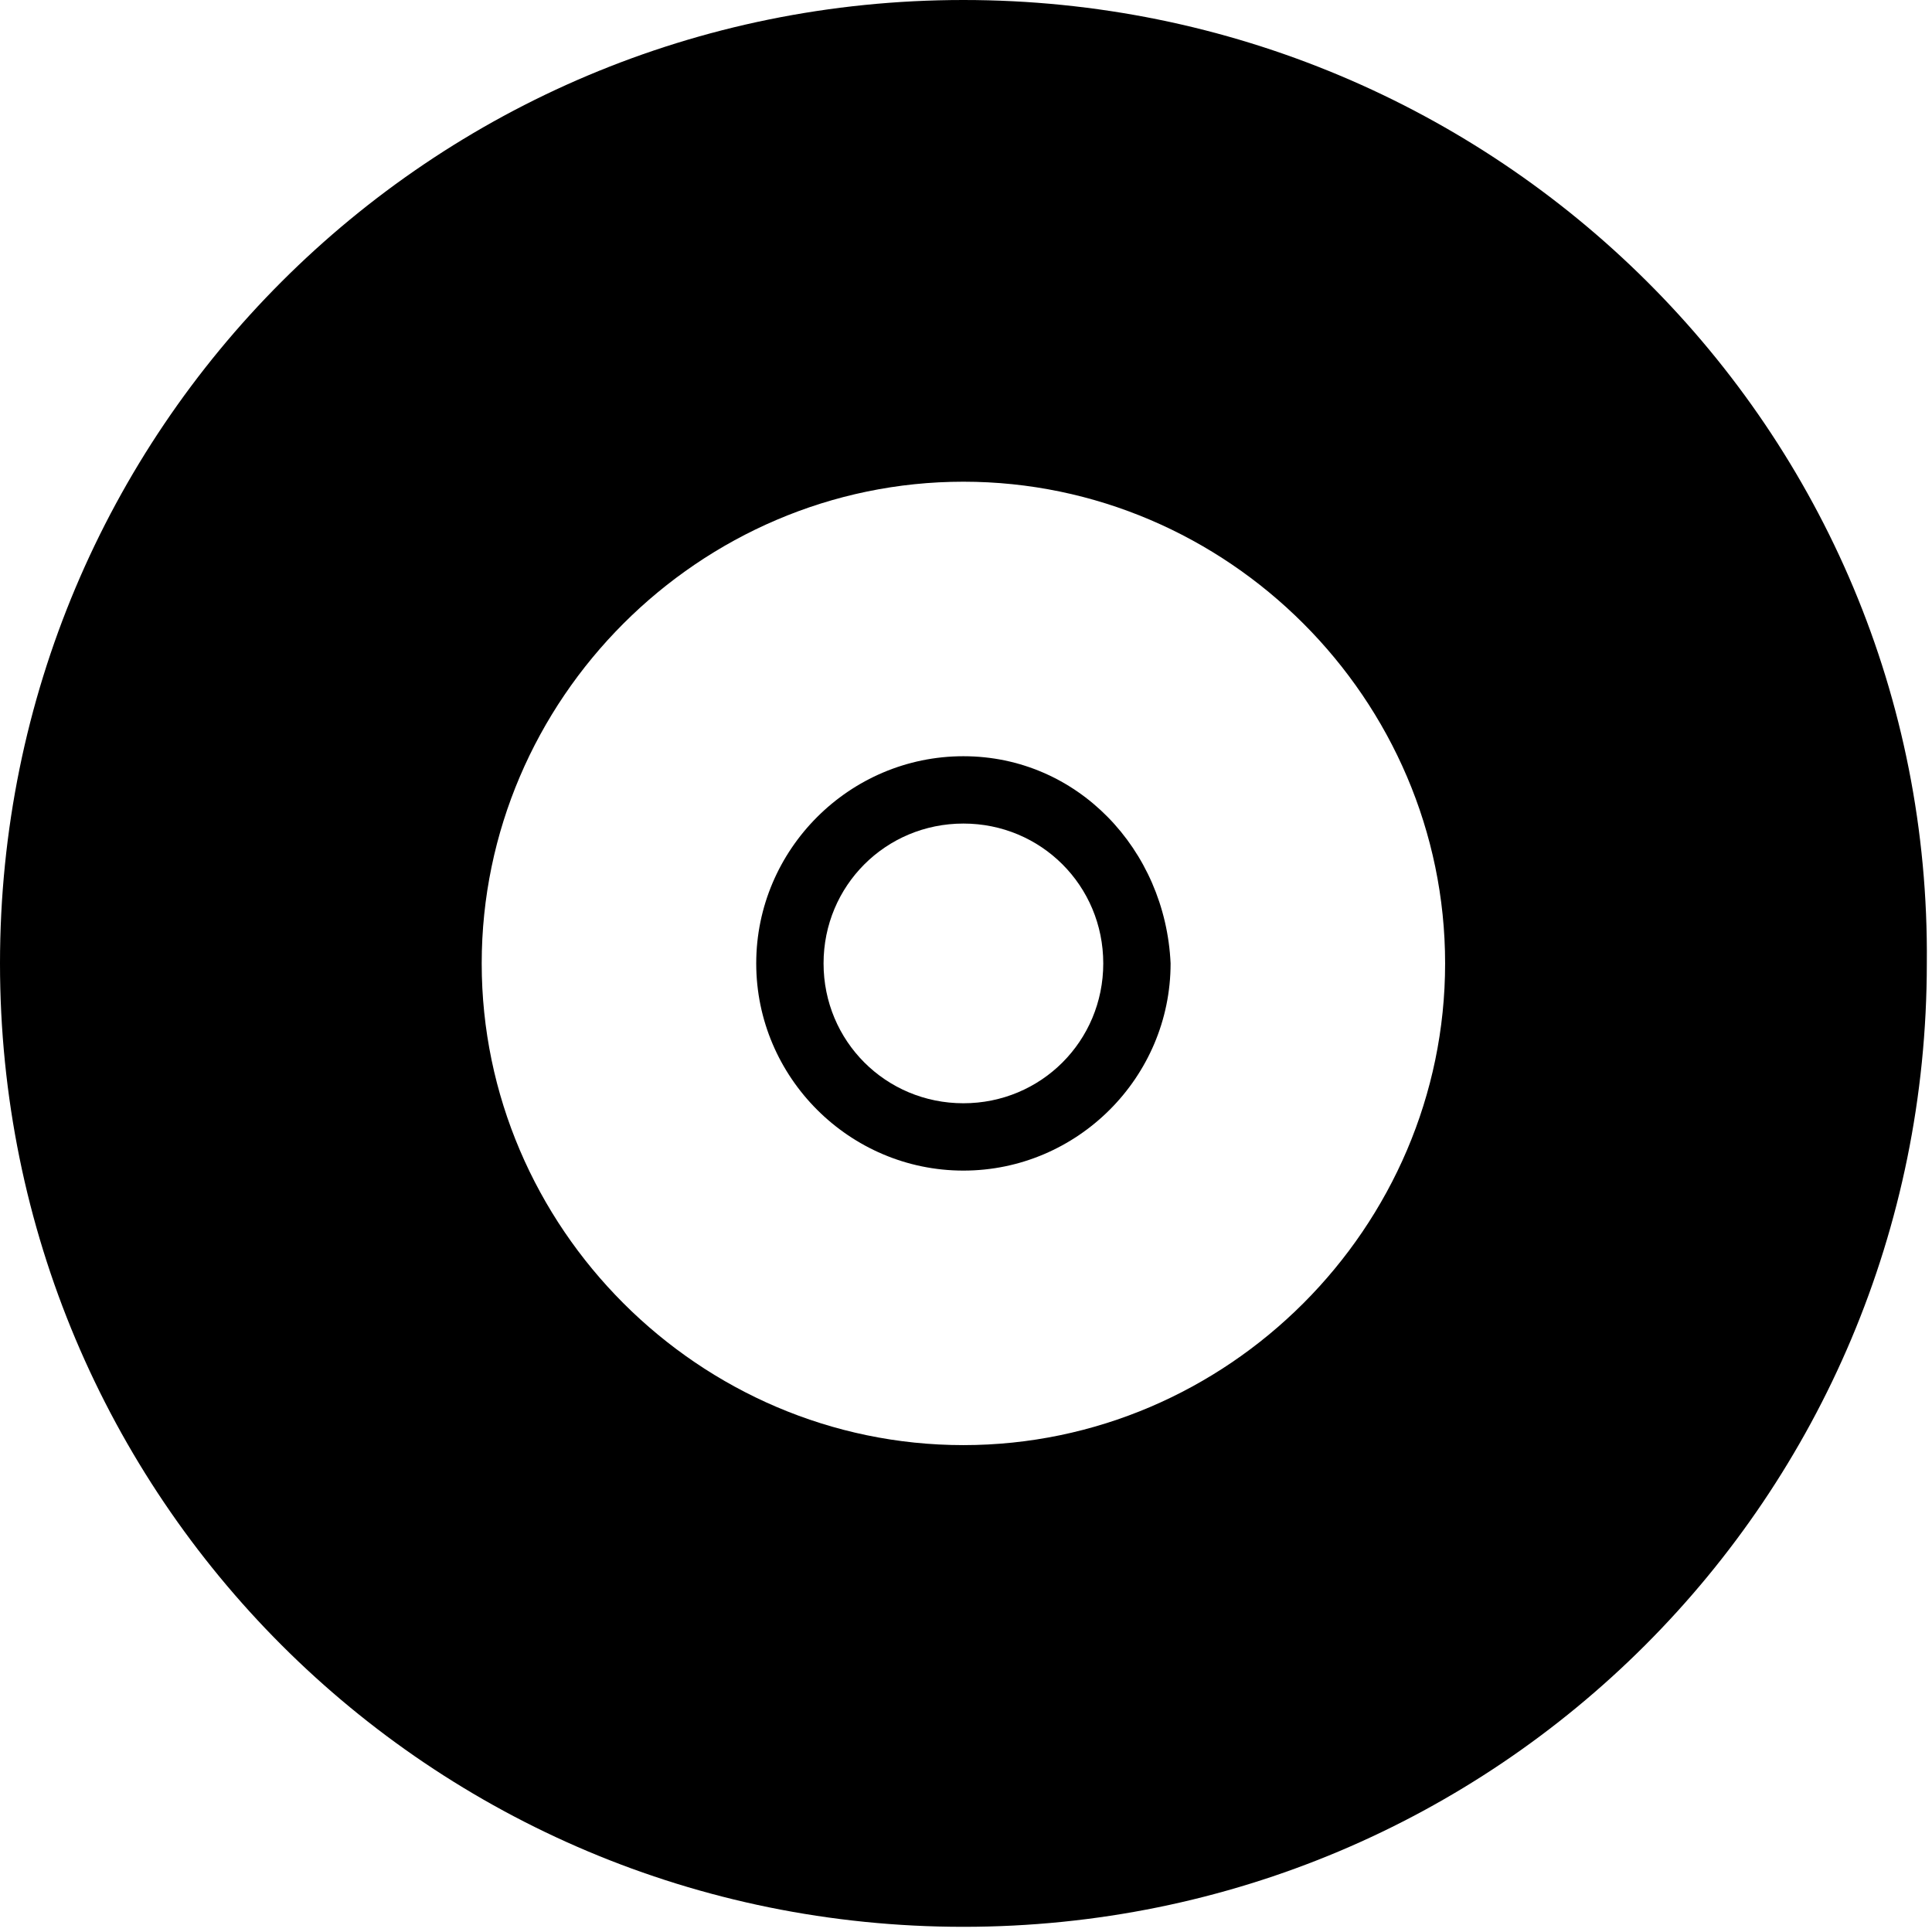 <?xml version="1.0" encoding="utf-8"?>
<!-- Generator: Adobe Illustrator 19.0.0, SVG Export Plug-In . SVG Version: 6.00 Build 0)  -->
<svg version="1.1" id="Layer_1" xmlns="http://www.w3.org/2000/svg" xmlns:xlink="http://www.w3.org/1999/xlink" x="0px" y="0px"
	 viewBox="0 0 37.3 37.3" style="enable-background:new 0 0 37.3 37.3;" xml:space="preserve">
<style type="text/css">
	.st0{fill-rule:evenodd;clip-rule:evenodd;}
</style>
<g>
	<g id="XMLID_50_">
		<path id="XMLID_51_" class="st0" d="M18.6,14.6c-2.2,0-4,1.8-4,4c0,2.2,1.8,4,4,4c2.2,0,4-1.8,4-4C22.5,16.4,20.8,14.6,18.6,14.6z
			 M18.6,21.3c-1.5,0-2.7-1.2-2.7-2.7c0-1.5,1.2-2.7,2.7-2.7c1.5,0,2.7,1.2,2.7,2.7C21.3,20.1,20.1,21.3,18.6,21.3z M18.6,0
			C8.3,0,0,8.3,0,18.6c0,10.3,8.3,18.6,18.6,18.6c10.3,0,18.6-8.3,18.6-18.6C37.3,8.3,28.9,0,18.6,0z M18.6,27.9
			c-5.1,0-9.3-4.2-9.3-9.3c0-5.1,4.2-9.3,9.3-9.3s9.3,4.2,9.3,9.3C27.9,23.7,23.7,27.9,18.6,27.9z"/>
	</g>
</g>
</svg>
